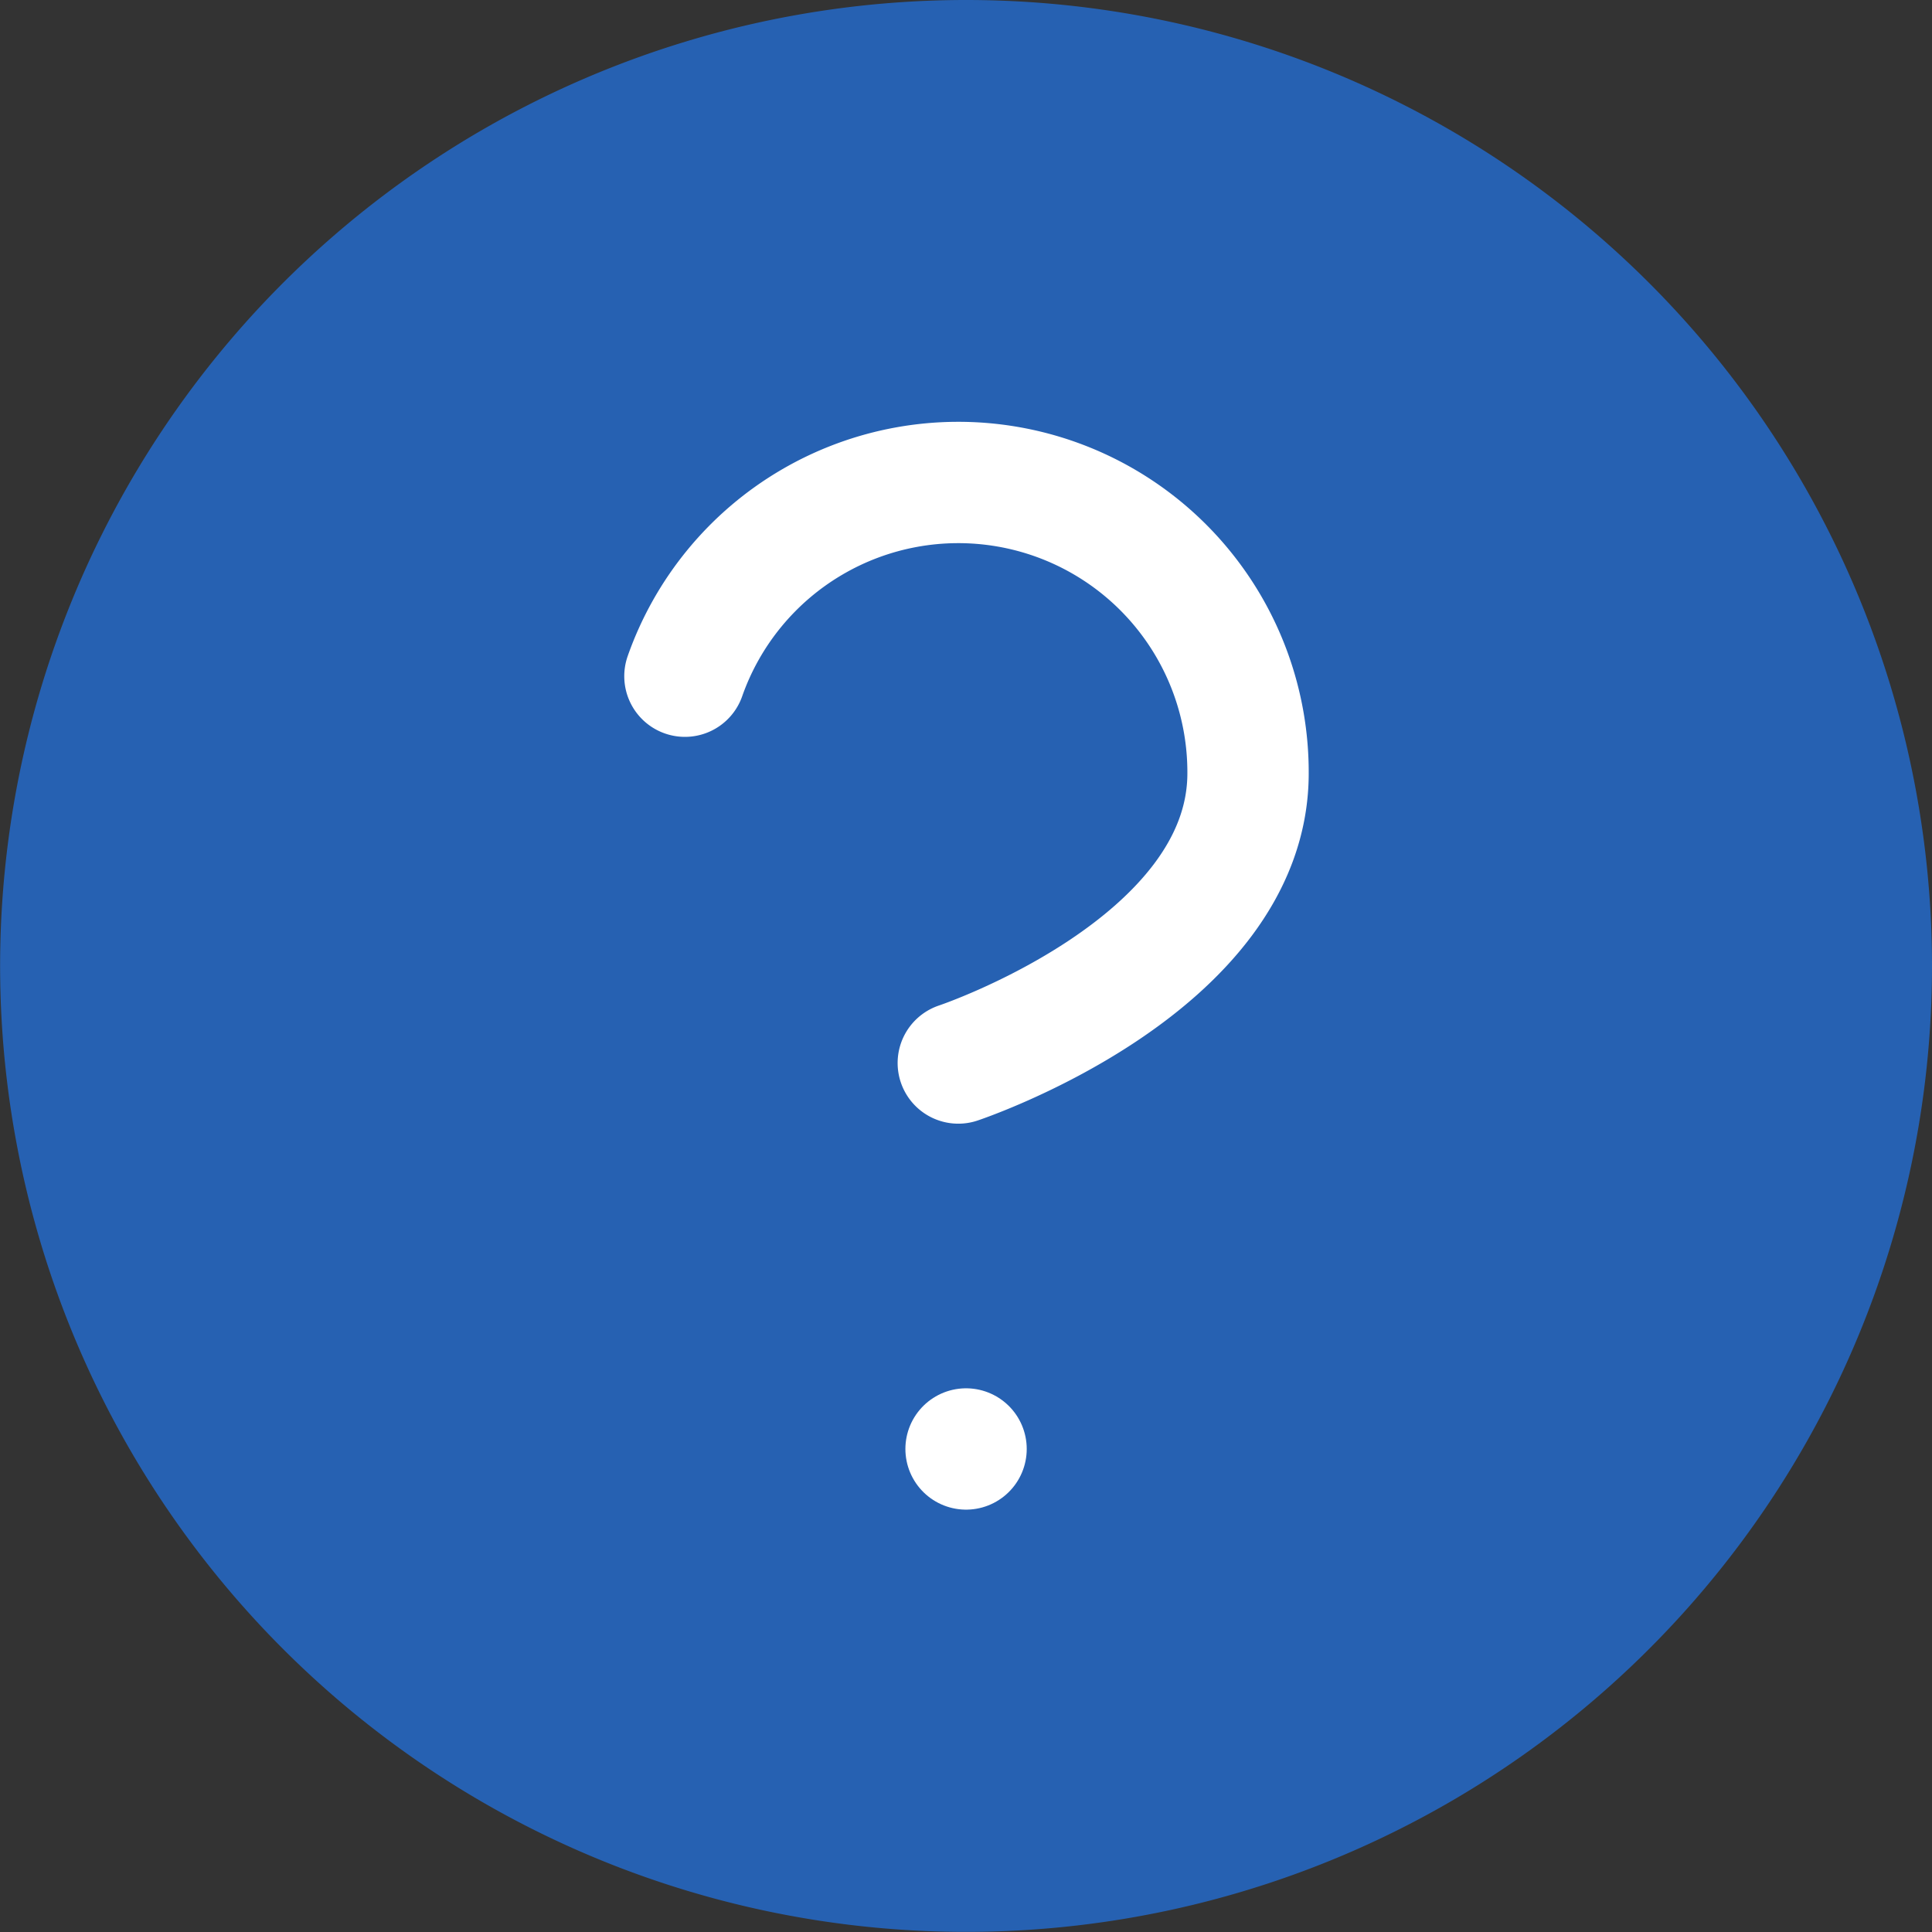 <svg xmlns="http://www.w3.org/2000/svg" width="15.923" height="15.923" viewBox="0 0 15.923 15.923">
  <rect x="0" y="0" width="15.923" height="15.923" fill="#333333" stroke="none"/>
  <g id="help_icon" transform="translate(-28.484 -510)">
    <path id="Path_17952" data-name="Path 17952" d="M18.923,10.961A7.961,7.961,0,1,1,10.961,3,7.961,7.961,0,0,1,18.923,10.961Z" transform="translate(25.484 507)" fill="#2661b2"/>
    <path id="Path_17953" data-name="Path 17953" d="M13.635,12.089a2.388,2.388,0,0,1,4.641.8c0,1.592-2.388,2.388-2.388,2.388" transform="translate(20.494 503.484)" fill="none" stroke="#fff" stroke-linecap="round" stroke-linejoin="round" stroke-width="1"/>
    <path id="Path_17954" data-name="Path 17954" d="M18,25.5h0" transform="translate(18.446 496.442)" fill="none" stroke="#fff" stroke-linecap="round" stroke-linejoin="round" stroke-width="1"/>
  </g>
</svg>
